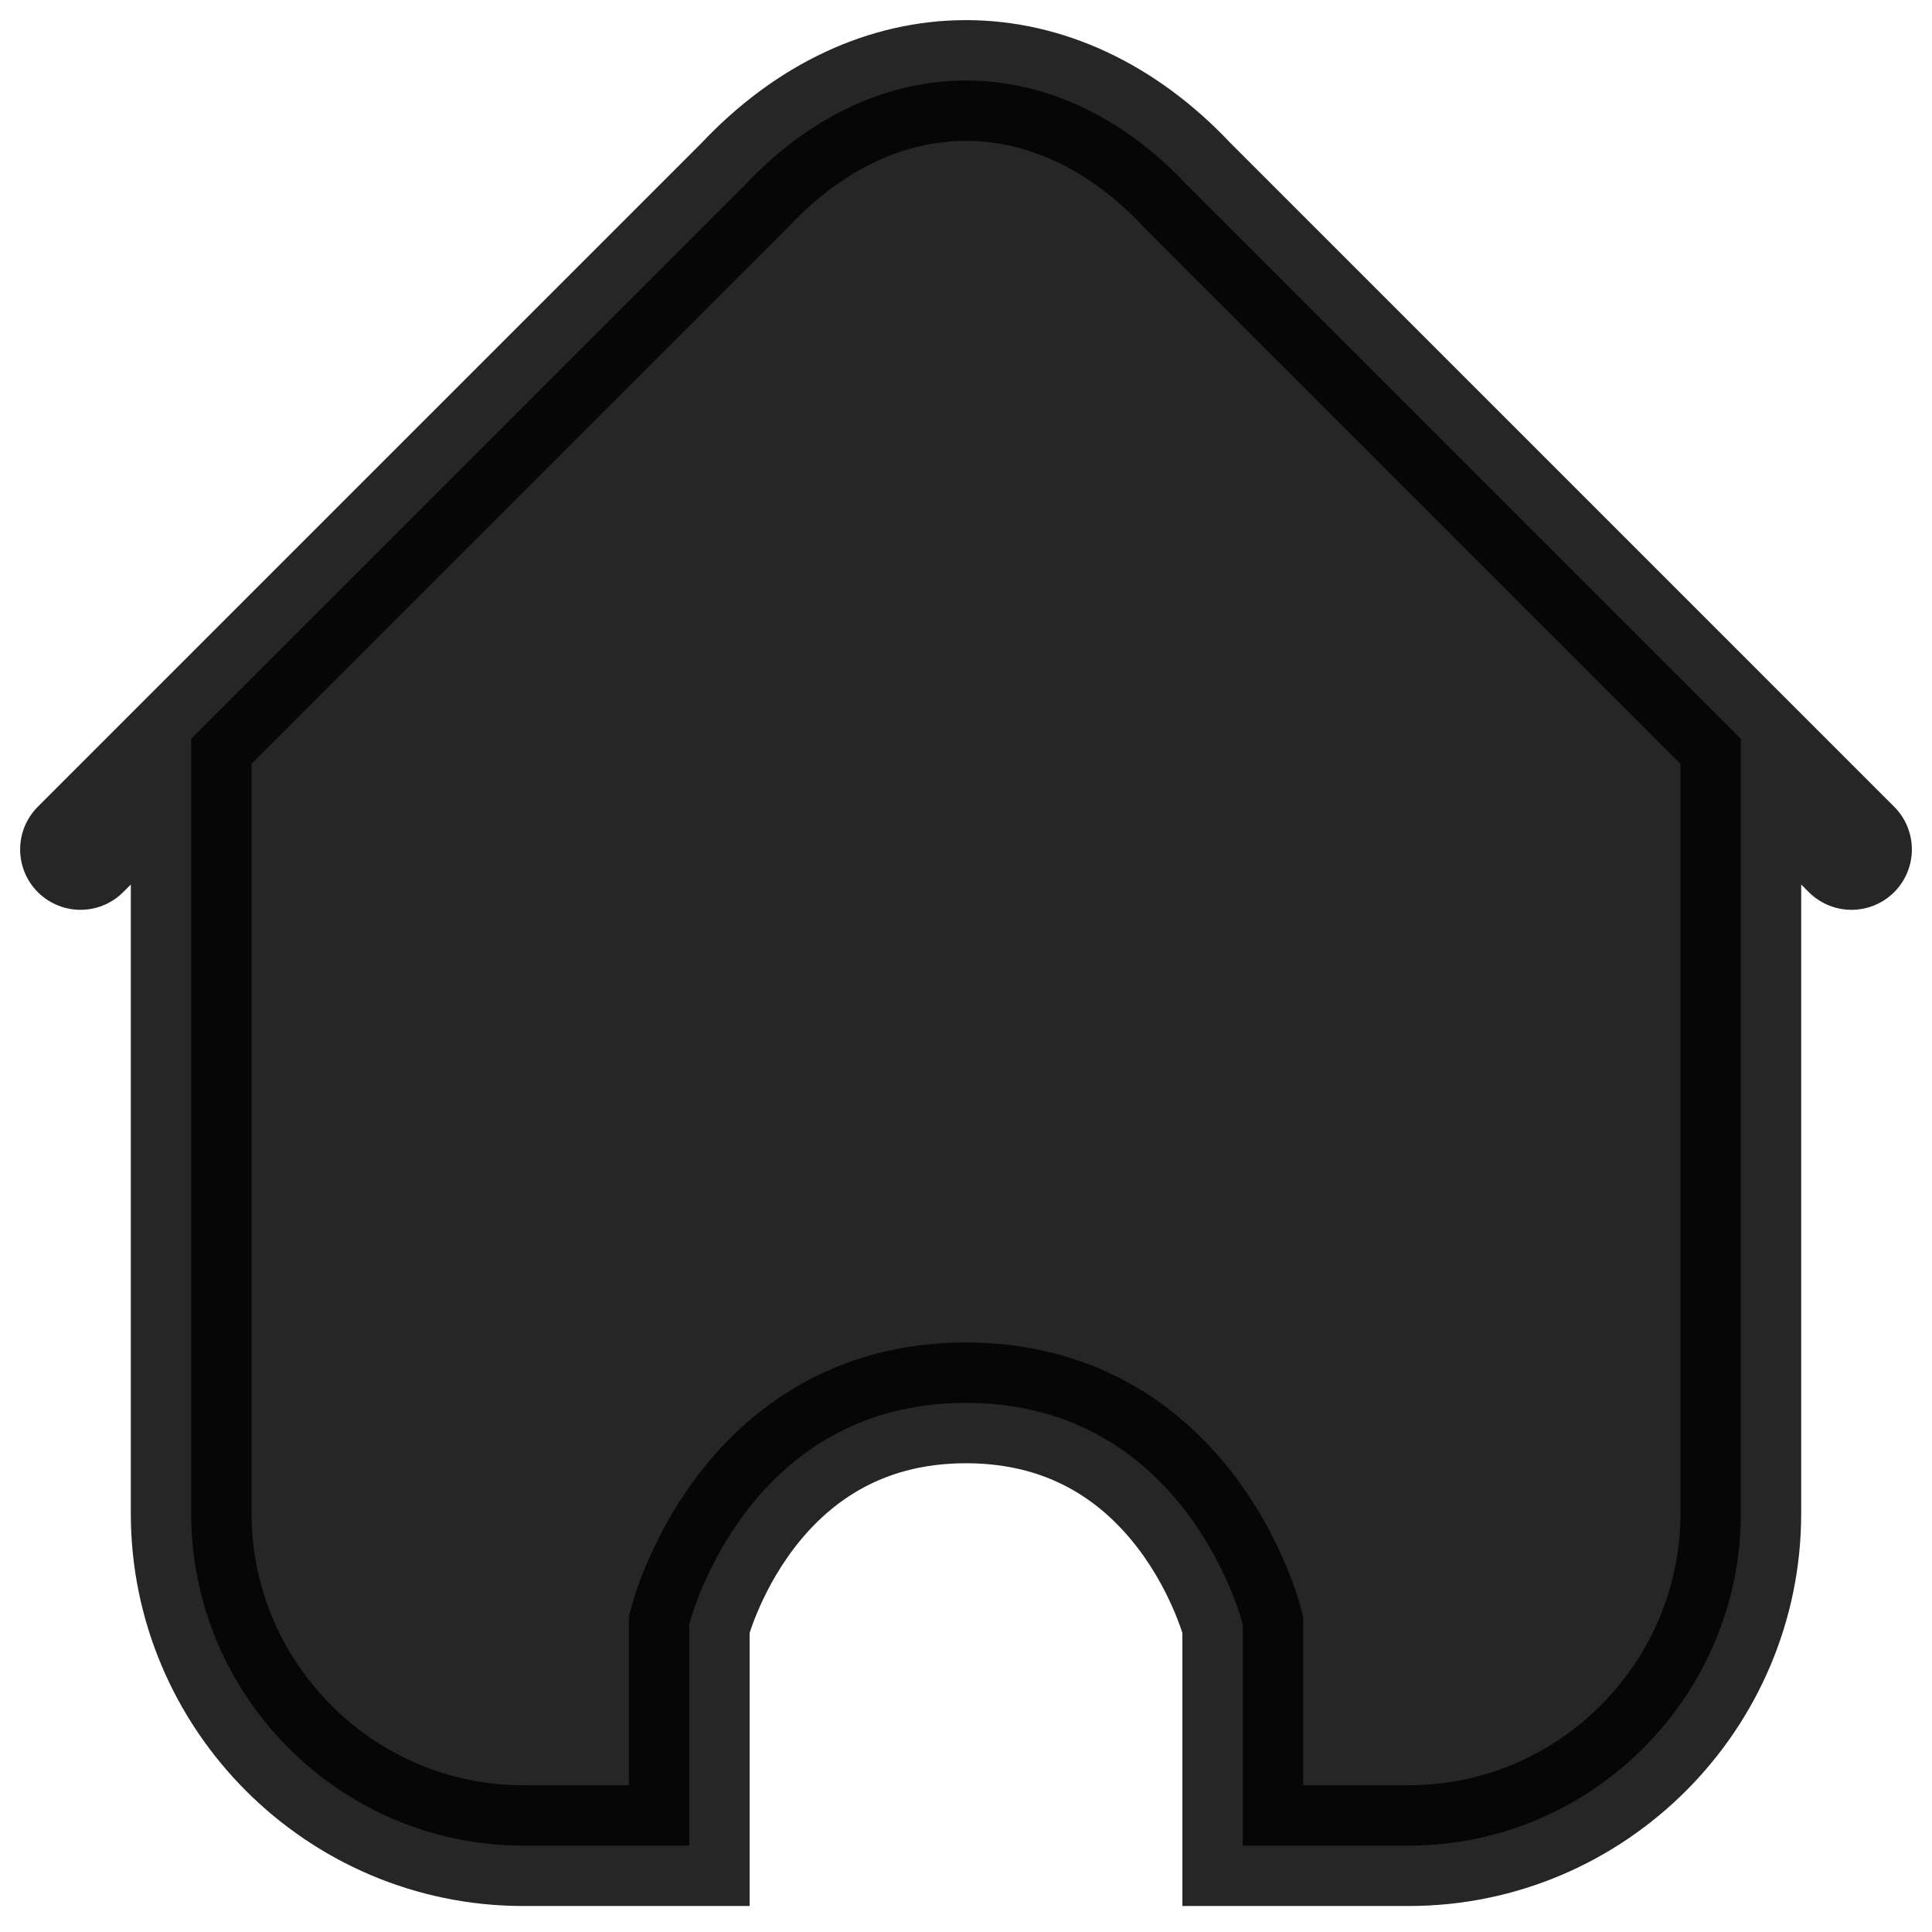 <svg width="24" height="24" viewBox="0 0 24 24" fill="none" xmlns="http://www.w3.org/2000/svg">
<path d="M9.25 2.302L2.375 9.177V18.802C2.375 21.065 4.222 22.927 6.5 22.927H8.562V20.177C8.562 20.177 9.25 17.427 12 17.427C14.75 17.427 15.438 20.177 15.438 20.177V22.927L17.5 22.927C19.778 22.927 21.625 21.065 21.625 18.802V9.177L14.75 2.302C13.119 0.566 10.881 0.566 9.25 2.302Z" fill="black" fill-opacity="0.851"/>
<path d="M2.375 9.177L9.25 2.302C10.881 0.566 13.119 0.566 14.75 2.302L21.625 9.177M2.375 9.177L1 10.552M2.375 9.177V18.802C2.375 21.065 4.222 22.927 6.5 22.927H8.562V20.177C8.562 20.177 9.25 17.427 12 17.427C14.75 17.427 15.438 20.177 15.438 20.177V22.927L17.5 22.927C19.778 22.927 21.625 21.065 21.625 18.802V9.177M23 10.552L21.625 9.177" stroke="black" stroke-opacity="0.851" stroke-width="1.5" stroke-miterlimit="16" stroke-linecap="round"/>
</svg>
